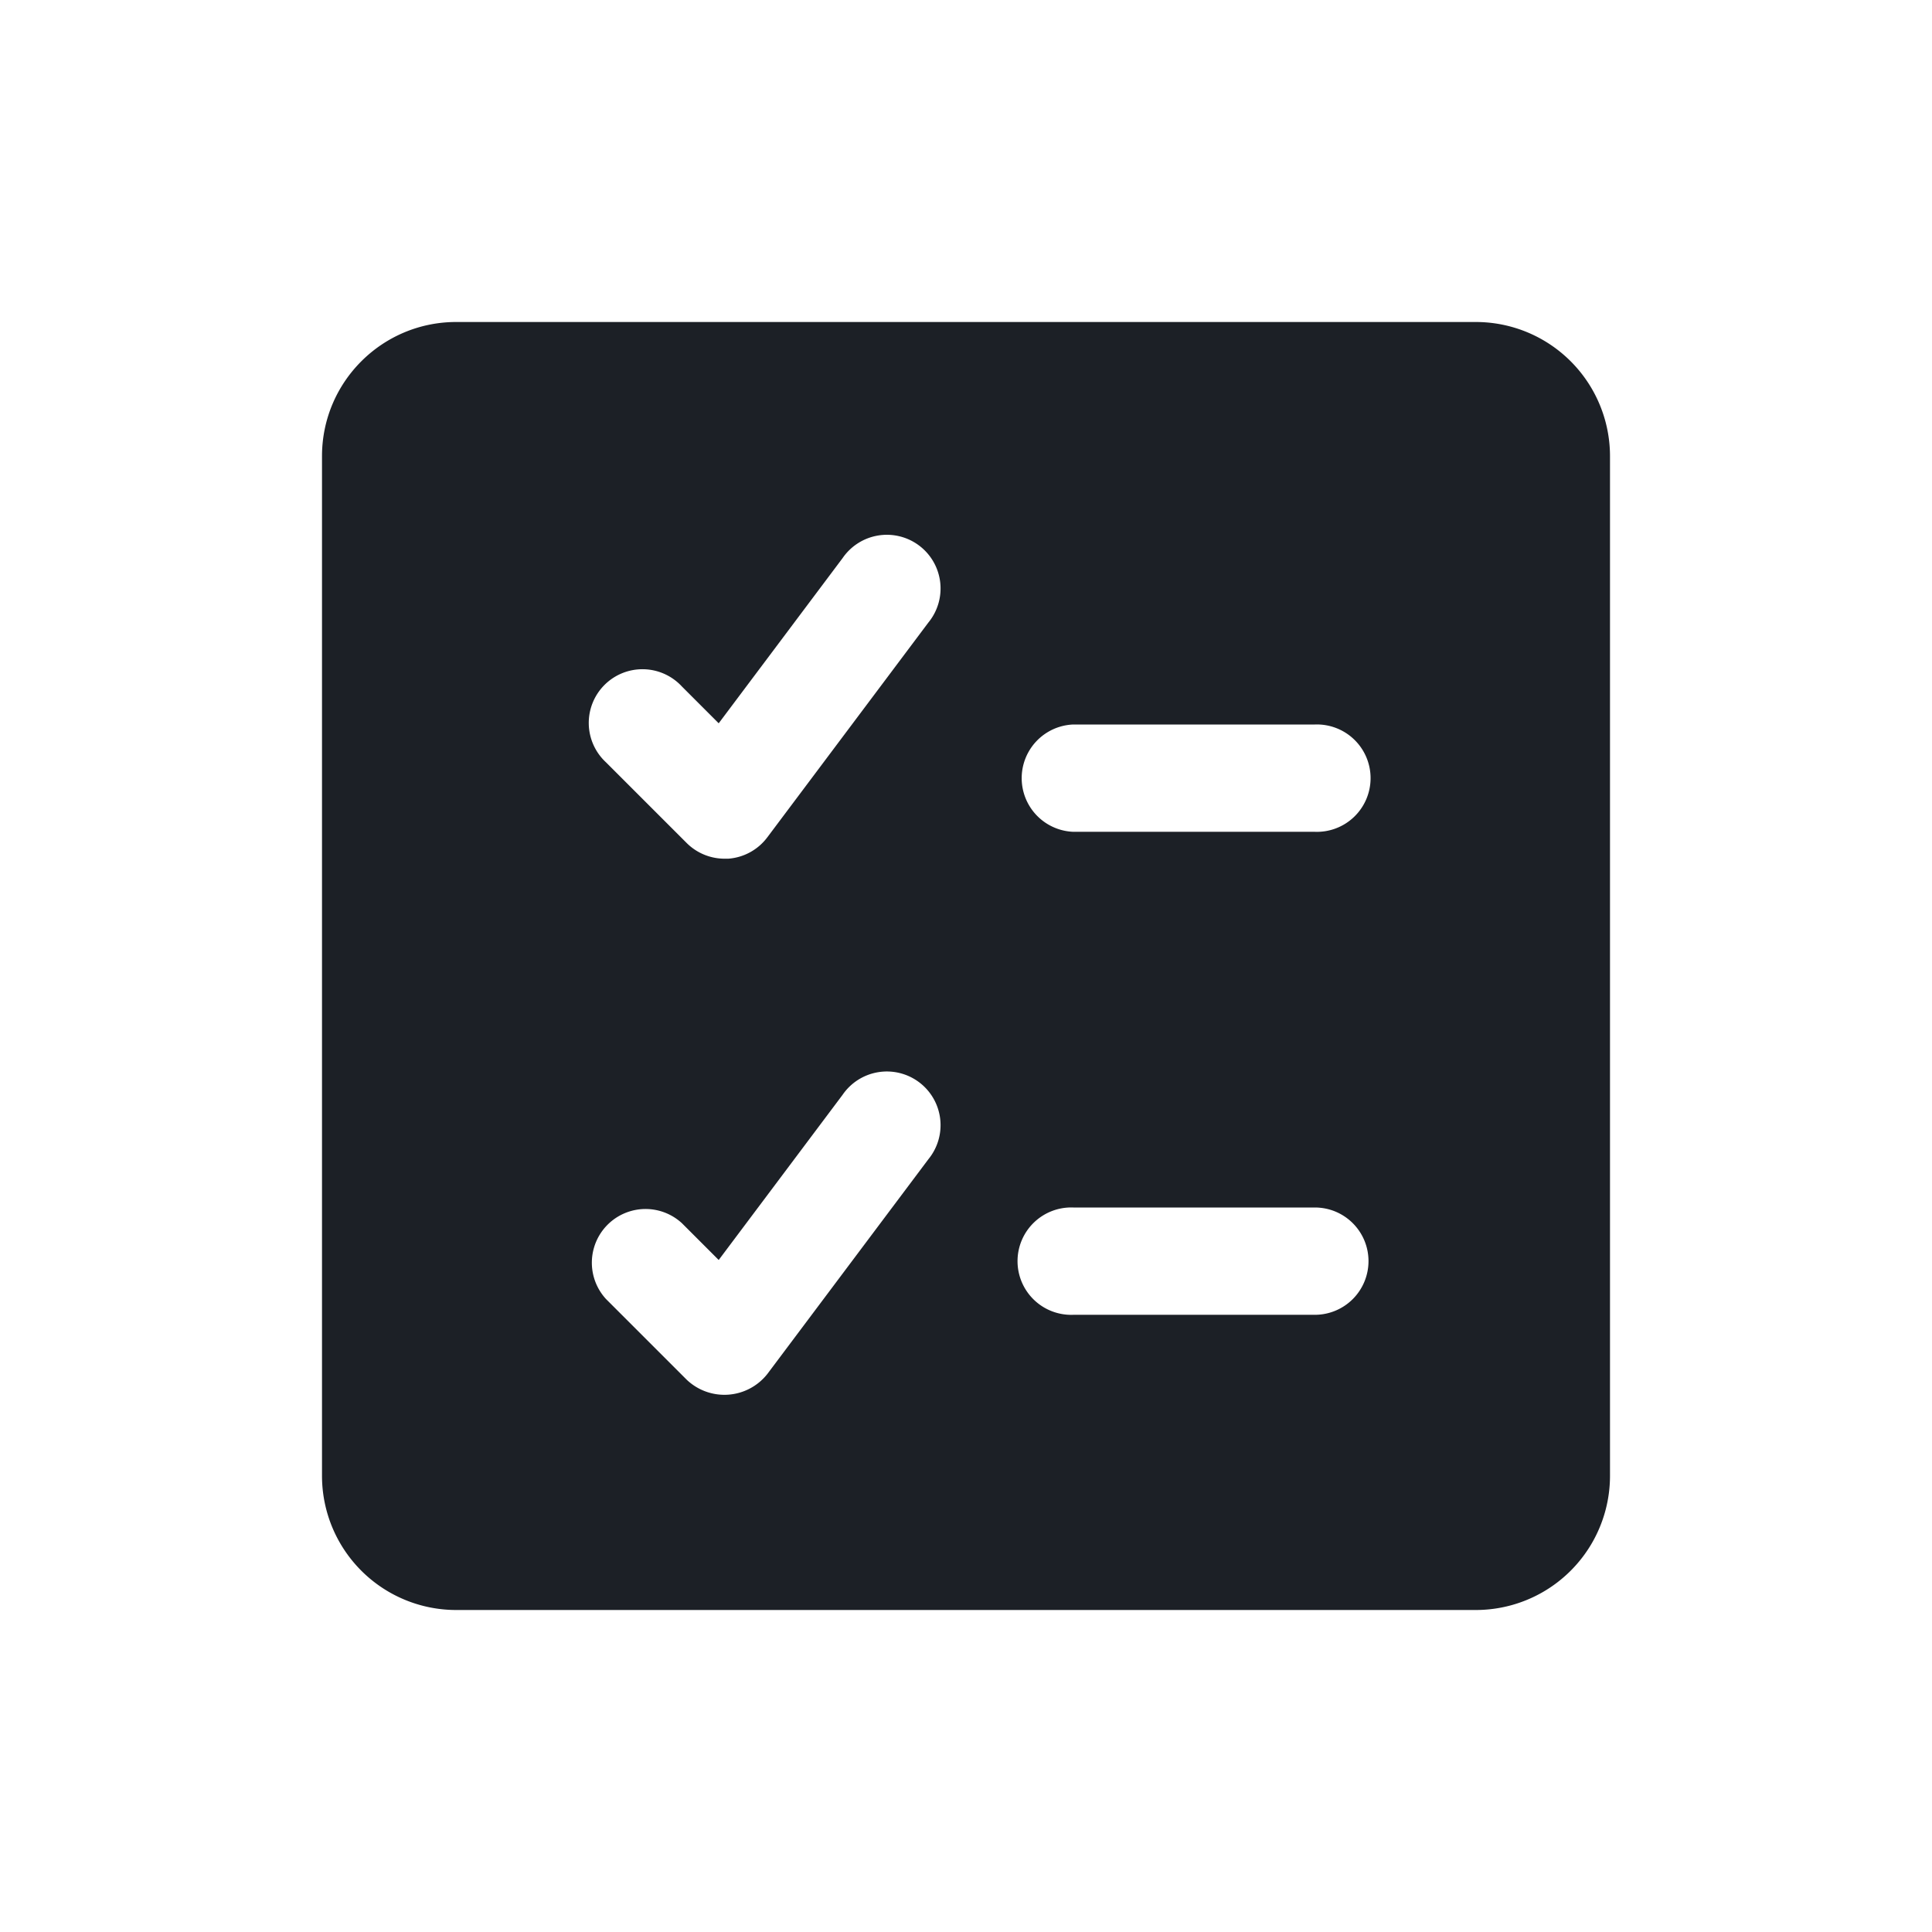 <svg xmlns="http://www.w3.org/2000/svg" viewBox="0 0 24 24"><path fill="#1c2026" d="M18.333 4H5.667C4.747 4 4 4.746 4 5.667v12.666A1.667 1.667 0 0 0 5.667 20h12.666A1.667 1.667 0 0 0 20 18.333V5.667A1.667 1.667 0 0 0 18.333 4zm-2 6.333h-3a.667.667 0 0 1 0-1.333h3a.667.667 0 1 1 0 1.333zM17 15.667a.667.667 0 0 1-.667.666h-3a.667.667 0 1 1 0-1.333h3c.369 0 .667.298.667.667zm-5.467-7.934l-2 2.667a.667.667 0 0 1-.486.267H9a.667.667 0 0 1-.471-.196l-1-1a.667.667 0 1 1 .942-.943l.457.457 1.539-2.052a.667.667 0 1 1 1.066.8zm0 6.667l-2 2.667a.679.679 0 0 1-1.004.071l-1-1a.667.667 0 0 1 .942-.943l.457.457 1.539-2.052a.667.667 0 1 1 1.066.8z"/></svg>